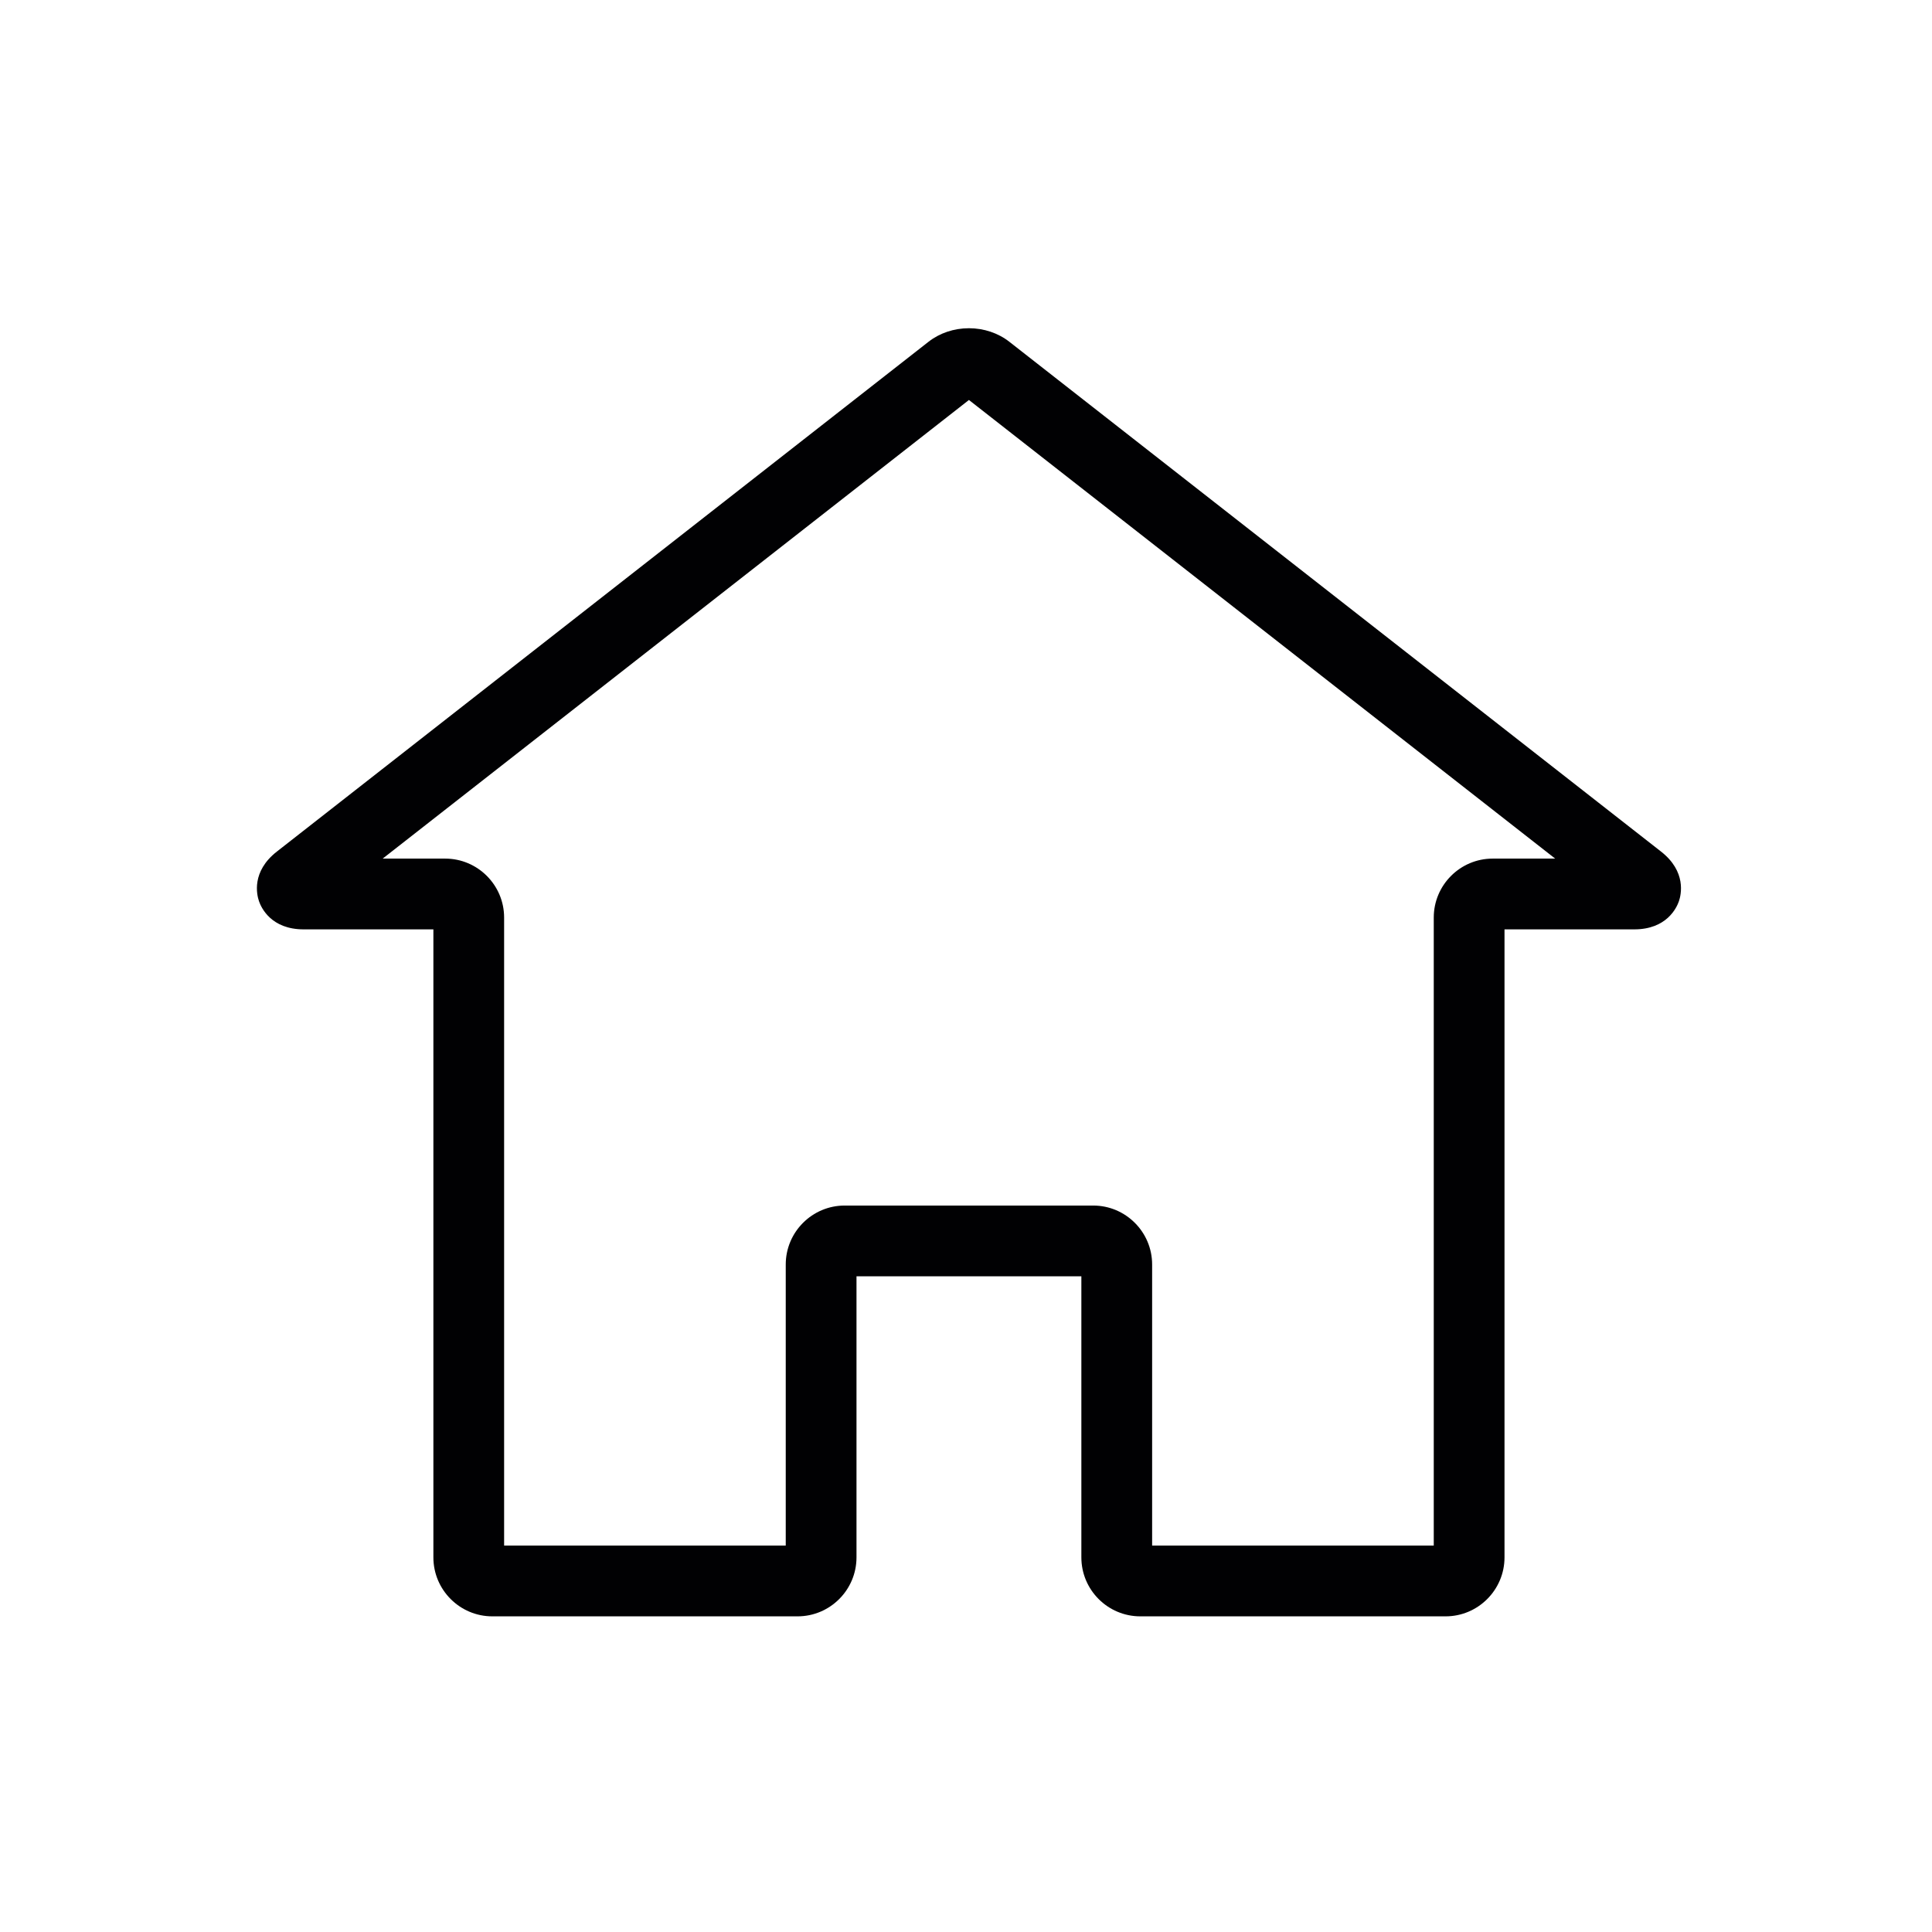 <?xml version="1.0" encoding="utf-8"?>
<!-- Generator: Adobe Illustrator 15.0.0, SVG Export Plug-In . SVG Version: 6.00 Build 0)  -->
<!DOCTYPE svg PUBLIC "-//W3C//DTD SVG 1.1//EN" "http://www.w3.org/Graphics/SVG/1.1/DTD/svg11.dtd">
<svg version="1.1" id="Layer_1" xmlns="http://www.w3.org/2000/svg" xmlns:xlink="http://www.w3.org/1999/xlink" x="0px" y="0px"
	 width="100px" height="100px" viewBox="0 0 100 100" enable-background="new 0 0 100 100" xml:space="preserve">
<path fill="#010103" d="M85.976,44.078L52.242,17.689c-0.576-0.451-1.318-0.7-2.09-0.7s-1.514,0.249-2.09,0.699l-33.733,26.39
	c-1.322,1.034-1.041,2.229-0.923,2.57c0.118,0.342,0.632,1.456,2.311,1.456h6.715v32.505c0,1.684,1.369,3.053,3.052,3.053H41.28
	c1.683,0,3.052-1.369,3.052-3.053V66.062h11.639v14.547c0,1.684,1.368,3.053,3.052,3.053h15.798c1.683,0,3.052-1.369,3.052-3.053
	V48.104h6.715c1.679,0,2.193-1.114,2.312-1.456C87.017,46.307,87.298,45.112,85.976,44.078z M77.263,44.441
	c-1.683,0-3.052,1.369-3.052,3.052v32.505H59.634V65.451c0-1.683-1.369-3.052-3.052-3.052h-12.86c-1.683,0-3.052,1.369-3.052,3.052
	v14.547H26.093V47.493c0-1.683-1.369-3.052-3.052-3.052h-3.233l30.344-23.738l30.343,23.738H77.263z"/>
</svg>
